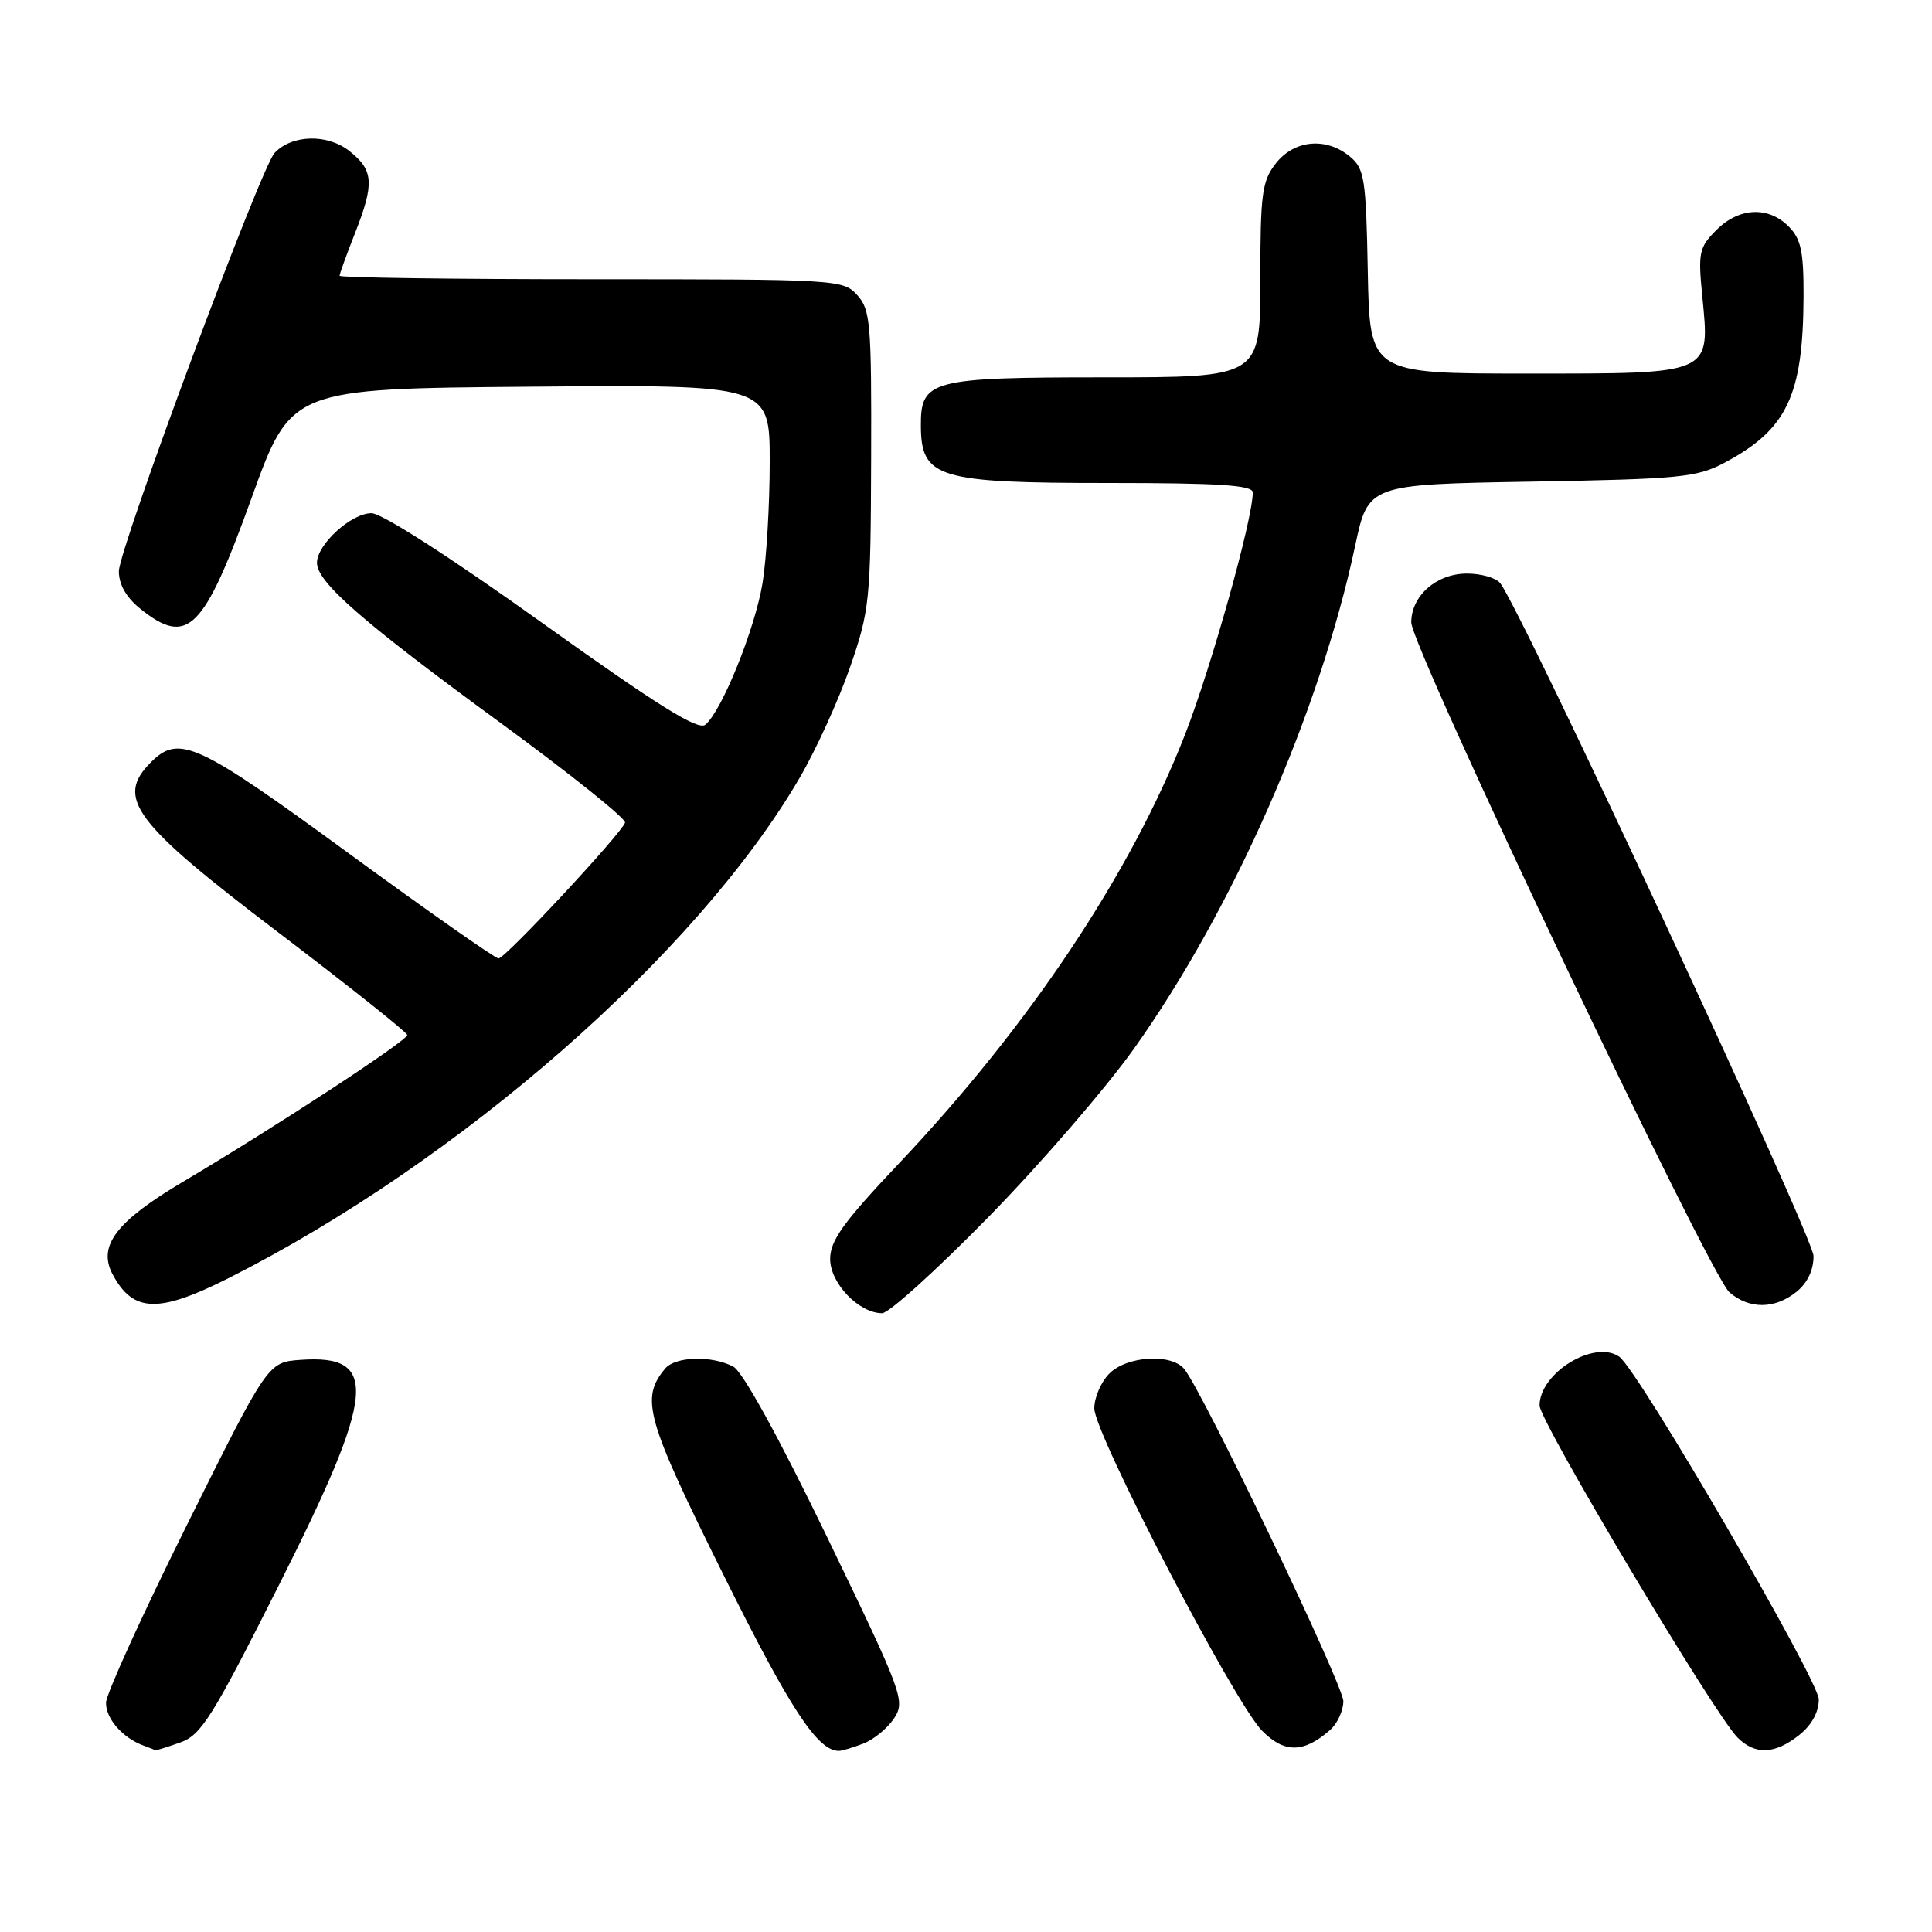 <?xml version="1.0" encoding="UTF-8" standalone="no"?>
<!DOCTYPE svg PUBLIC "-//W3C//DTD SVG 1.1//EN" "http://www.w3.org/Graphics/SVG/1.1/DTD/svg11.dtd" >
<svg xmlns="http://www.w3.org/2000/svg" xmlns:xlink="http://www.w3.org/1999/xlink" version="1.1" viewBox="0 0 256 256">
 <g >
 <path fill="currentColor"
d=" M 23.85 230.90 C 26.66 229.92 28.08 227.66 37.00 209.95 C 49.79 184.56 50.28 179.44 39.82 180.19 C 35.50 180.50 35.50 180.50 24.80 202.00 C 18.92 213.82 14.08 224.44 14.05 225.60 C 14.00 227.71 16.23 230.27 19.00 231.29 C 19.82 231.59 20.55 231.88 20.60 231.92 C 20.66 231.96 22.12 231.51 23.85 230.90 Z  M 114.38 231.04 C 115.76 230.52 117.60 229.01 118.47 227.69 C 119.98 225.38 119.65 224.47 109.63 203.74 C 103.22 190.48 98.42 181.76 97.17 181.09 C 94.36 179.59 89.47 179.72 88.13 181.35 C 84.83 185.32 85.59 188.00 95.85 208.65 C 104.72 226.50 108.33 232.00 111.16 232.00 C 111.55 232.00 113.00 231.57 114.38 231.04 Z  M 176.25 229.23 C 177.21 228.38 178.00 226.67 178.00 225.42 C 178.00 223.26 159.35 184.33 156.91 181.39 C 155.18 179.31 149.33 179.67 147.00 182.00 C 145.90 183.10 145.00 185.18 145.00 186.62 C 145.00 189.95 163.53 225.56 167.22 229.32 C 170.18 232.33 172.74 232.31 176.25 229.23 Z  M 238.37 229.93 C 240.04 228.61 241.00 226.88 241.00 225.18 C 241.00 222.65 217.03 181.49 214.56 179.77 C 211.26 177.47 204.00 181.92 204.00 186.24 C 204.00 188.31 227.17 227.17 230.23 230.23 C 232.56 232.56 235.14 232.47 238.37 229.93 Z  M 131.00 161.24 C 137.88 154.21 146.53 144.19 150.24 138.98 C 163.38 120.50 174.85 94.44 179.56 72.35 C 181.30 64.19 181.30 64.19 202.90 63.82 C 222.59 63.48 224.85 63.26 228.50 61.32 C 236.80 56.91 238.93 52.42 238.98 39.25 C 239.00 33.31 238.64 31.64 237.00 30.00 C 234.29 27.29 230.43 27.48 227.43 30.48 C 225.14 32.77 224.99 33.48 225.56 39.23 C 226.58 49.70 227.04 49.50 202.33 49.50 C 181.50 49.50 181.50 49.50 181.24 36.00 C 181.01 23.67 180.80 22.35 178.88 20.75 C 175.74 18.14 171.52 18.52 169.07 21.63 C 167.22 23.99 167.00 25.63 167.00 37.13 C 167.00 50.00 167.00 50.00 146.33 50.00 C 123.35 50.00 121.99 50.36 122.02 56.40 C 122.05 63.34 124.21 64.00 146.93 64.00 C 161.52 64.00 166.00 64.29 166.00 65.25 C 166.00 68.80 160.49 88.46 157.00 97.39 C 149.79 115.82 136.37 135.93 119.07 154.21 C 111.75 161.95 110.00 164.38 110.00 166.82 C 110.00 170.03 113.79 173.99 116.88 174.01 C 117.77 174.02 124.12 168.27 131.00 161.24 Z  M 30.23 169.39 C 60.85 153.96 92.32 126.42 105.92 103.13 C 108.12 99.37 111.14 92.74 112.64 88.40 C 115.24 80.88 115.37 79.56 115.43 60.86 C 115.49 42.90 115.34 41.04 113.60 39.11 C 111.73 37.04 111.01 37.00 78.35 37.00 C 60.01 37.00 45.00 36.79 45.00 36.54 C 45.00 36.28 45.90 33.79 47.00 31.00 C 49.64 24.29 49.53 22.56 46.27 19.99 C 43.35 17.70 38.65 17.84 36.38 20.27 C 34.55 22.24 15.75 72.74 15.75 75.70 C 15.75 77.46 16.74 79.18 18.62 80.69 C 24.88 85.69 26.99 83.58 33.34 65.97 C 38.56 51.50 38.56 51.50 70.28 51.24 C 102.00 50.97 102.00 50.97 101.99 61.24 C 101.99 66.88 101.56 74.09 101.04 77.26 C 100.05 83.30 95.65 94.22 93.46 96.03 C 92.50 96.83 87.11 93.46 71.86 82.55 C 59.75 73.88 50.60 68.00 49.22 68.00 C 46.54 68.00 42.00 72.14 42.00 74.57 C 42.00 77.15 48.07 82.44 66.33 95.79 C 75.57 102.55 83.00 108.50 82.82 109.01 C 82.30 110.51 66.94 127.00 66.06 127.00 C 65.62 127.00 56.64 120.70 46.11 113.00 C 26.11 98.38 23.72 97.28 20.00 101.00 C 15.26 105.74 17.68 108.97 36.85 123.53 C 46.24 130.67 53.94 136.79 53.96 137.14 C 54.01 137.87 36.61 149.26 24.28 156.57 C 15.39 161.84 12.91 165.10 14.93 168.87 C 17.64 173.93 20.98 174.04 30.23 169.39 Z  M 238.06 171.16 C 239.51 169.98 240.32 168.26 240.30 166.41 C 240.26 163.86 201.49 80.61 198.77 77.25 C 198.21 76.56 196.24 76.00 194.38 76.00 C 190.35 76.00 187.00 78.94 187.00 82.47 C 187.00 85.77 226.54 169.01 229.17 171.25 C 231.82 173.51 235.19 173.48 238.06 171.16 Z "/>
</g>
</svg>